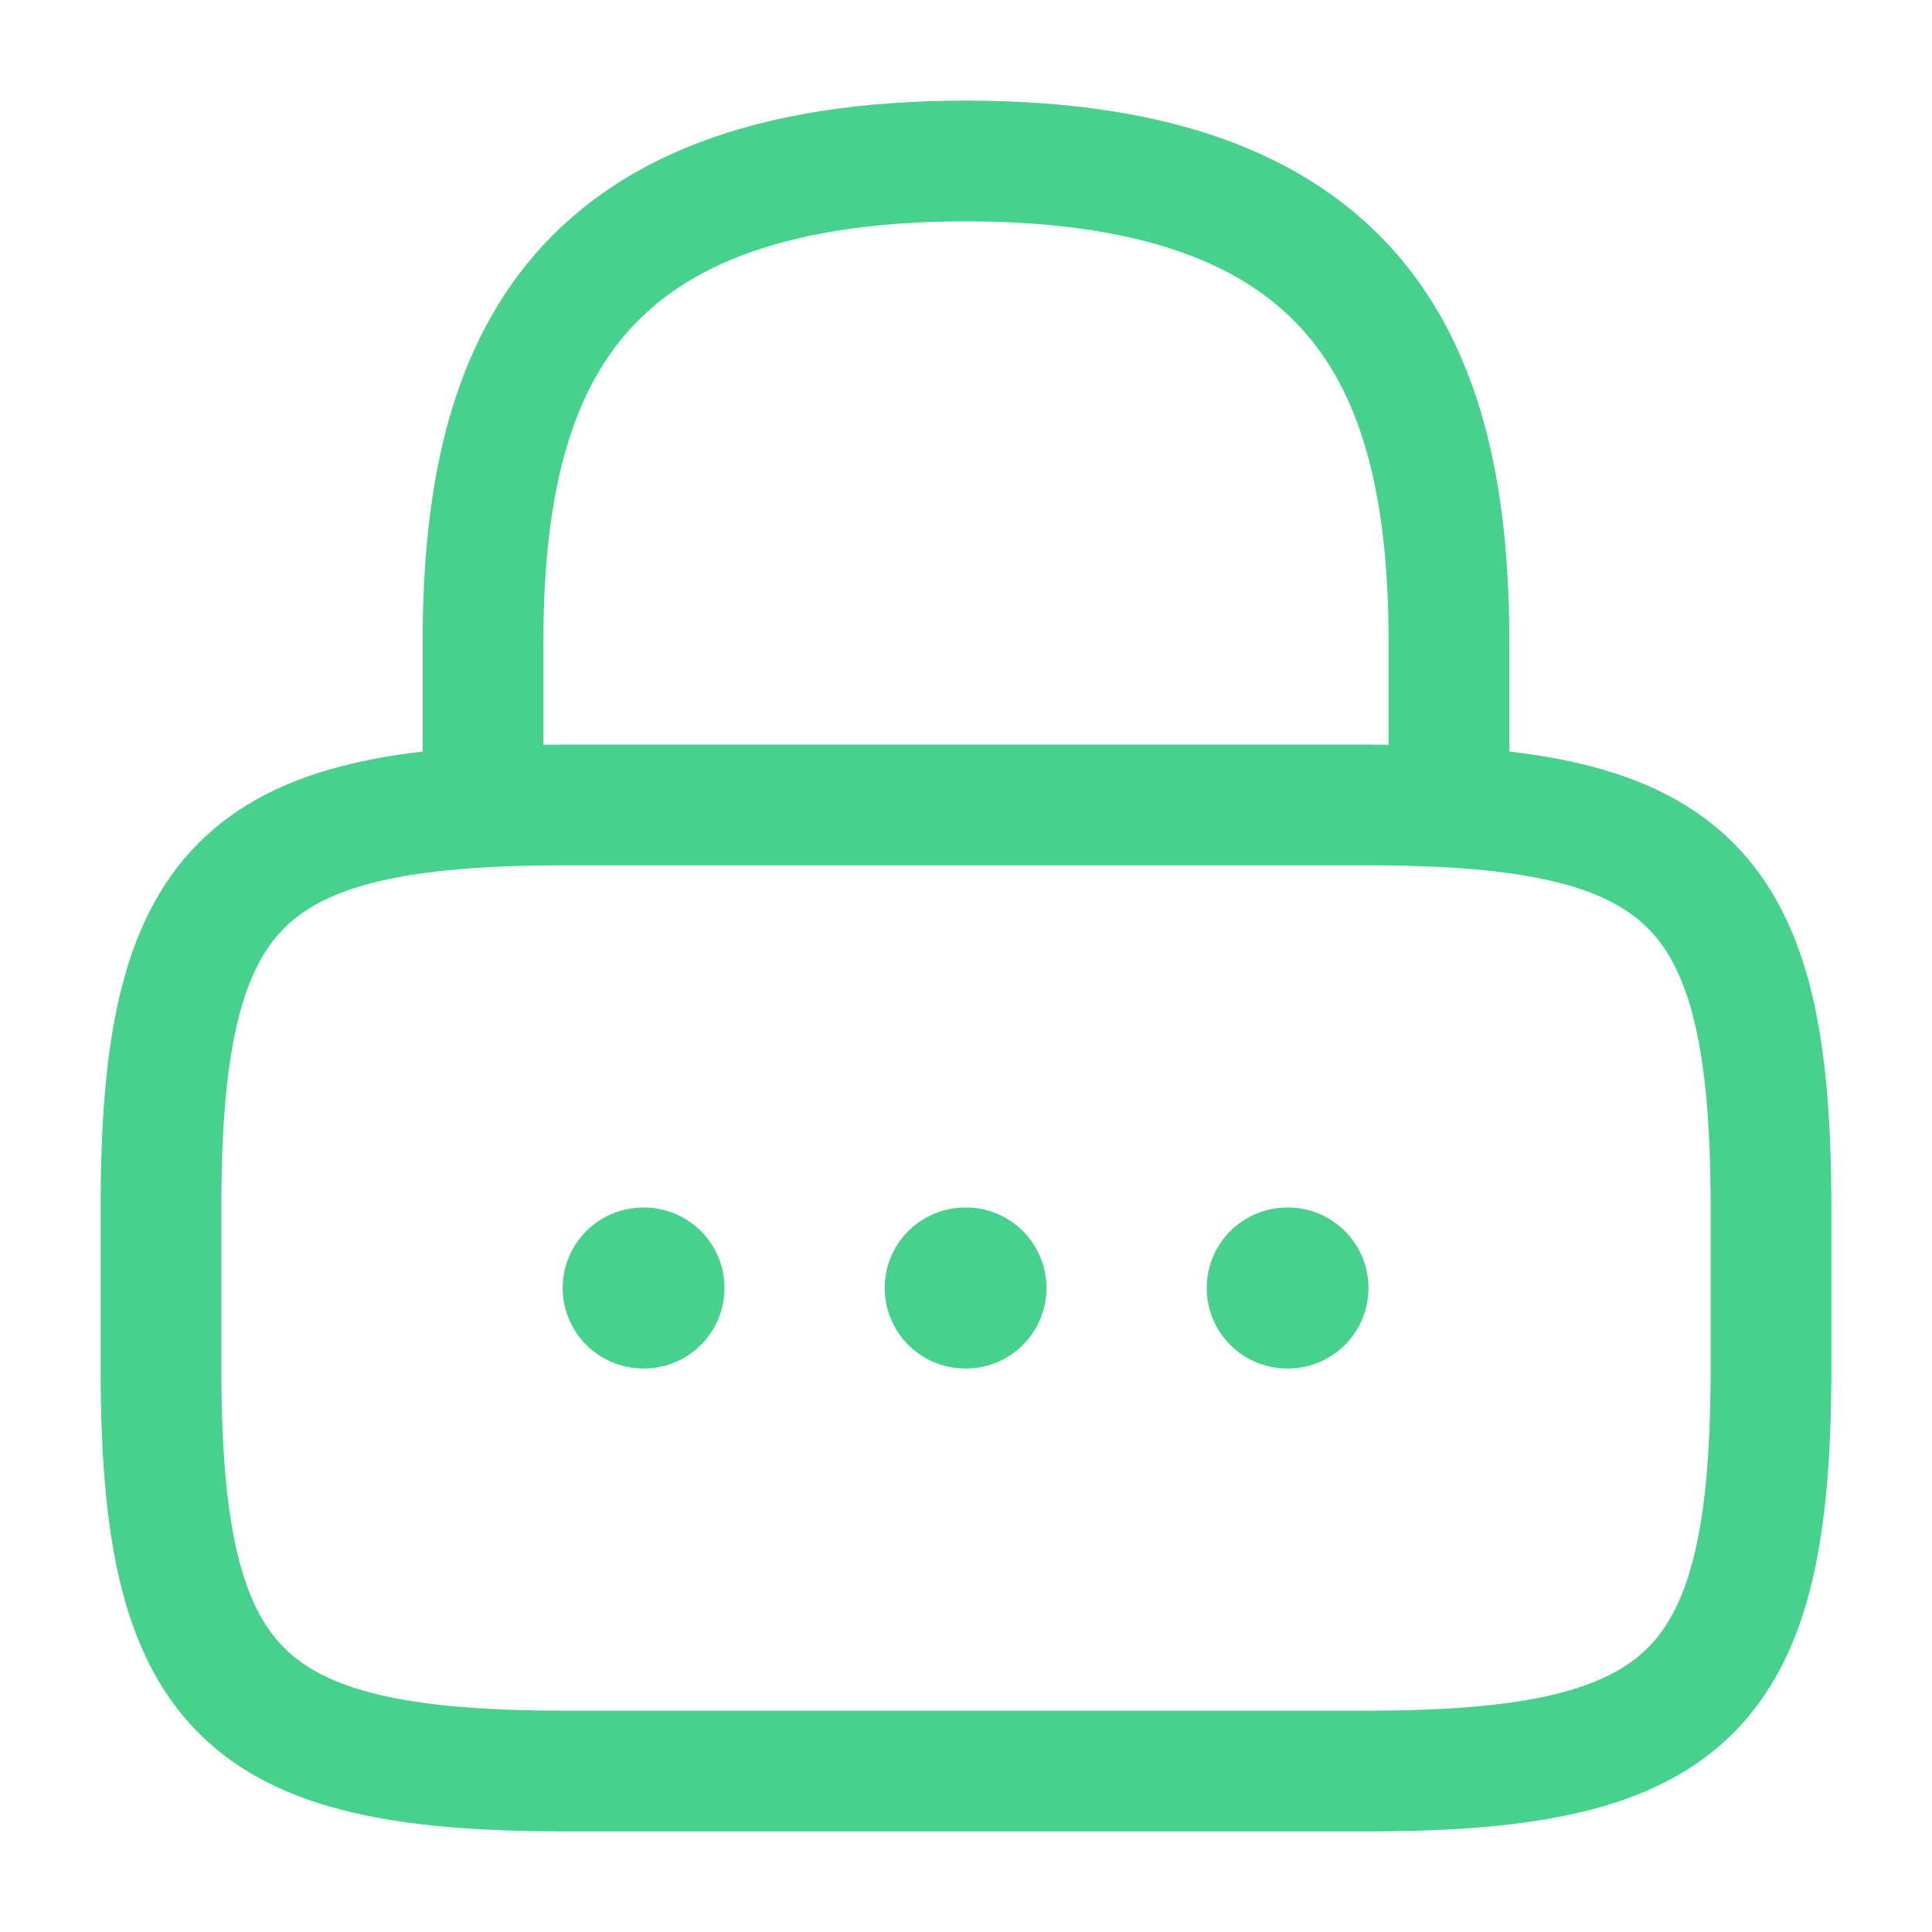 <svg width="24" height="24" viewBox="0 0 24 24" fill="none" xmlns="http://www.w3.org/2000/svg" xmlns:xlink="http://www.w3.org/1999/xlink">
	<desc>
			Created with Pixso.
	</desc>
	<defs/>
	<rect id="lock" width="24" height="24" fill="#FFFFFF" fill-opacity="0"/>
	<path id="Vector" d="M6 10L6 8C6 4.68 7 2 12 2C17 2 18 4.68 18 8L18 10" stroke="#47D18C" stroke-opacity="1" stroke-width="1.5" stroke-linejoin="round" stroke-linecap="round"/>
	<path id="Vector" d="M7 22C3 22 2 21 2 17L2 15C2 11 3 10 7 10L17 10C21 10 22 11 22 15L22 17C22 21 21 22 17 22L7 22Z" stroke="#47D18C" stroke-opacity="1" stroke-width="1.5" stroke-linejoin="round"/>
	<g opacity="0"/>
	<path id="Vector" d="M15.99 16L16 16" stroke="#47D18C" stroke-opacity="1" stroke-width="2" stroke-linejoin="round" stroke-linecap="round"/>
	<path id="Vector" d="M11.99 16L12 16" stroke="#47D18C" stroke-opacity="1" stroke-width="2" stroke-linejoin="round" stroke-linecap="round"/>
	<path id="Vector" d="M7.99 16L8 16" stroke="#47D18C" stroke-opacity="1" stroke-width="2" stroke-linejoin="round" stroke-linecap="round"/>
</svg>
